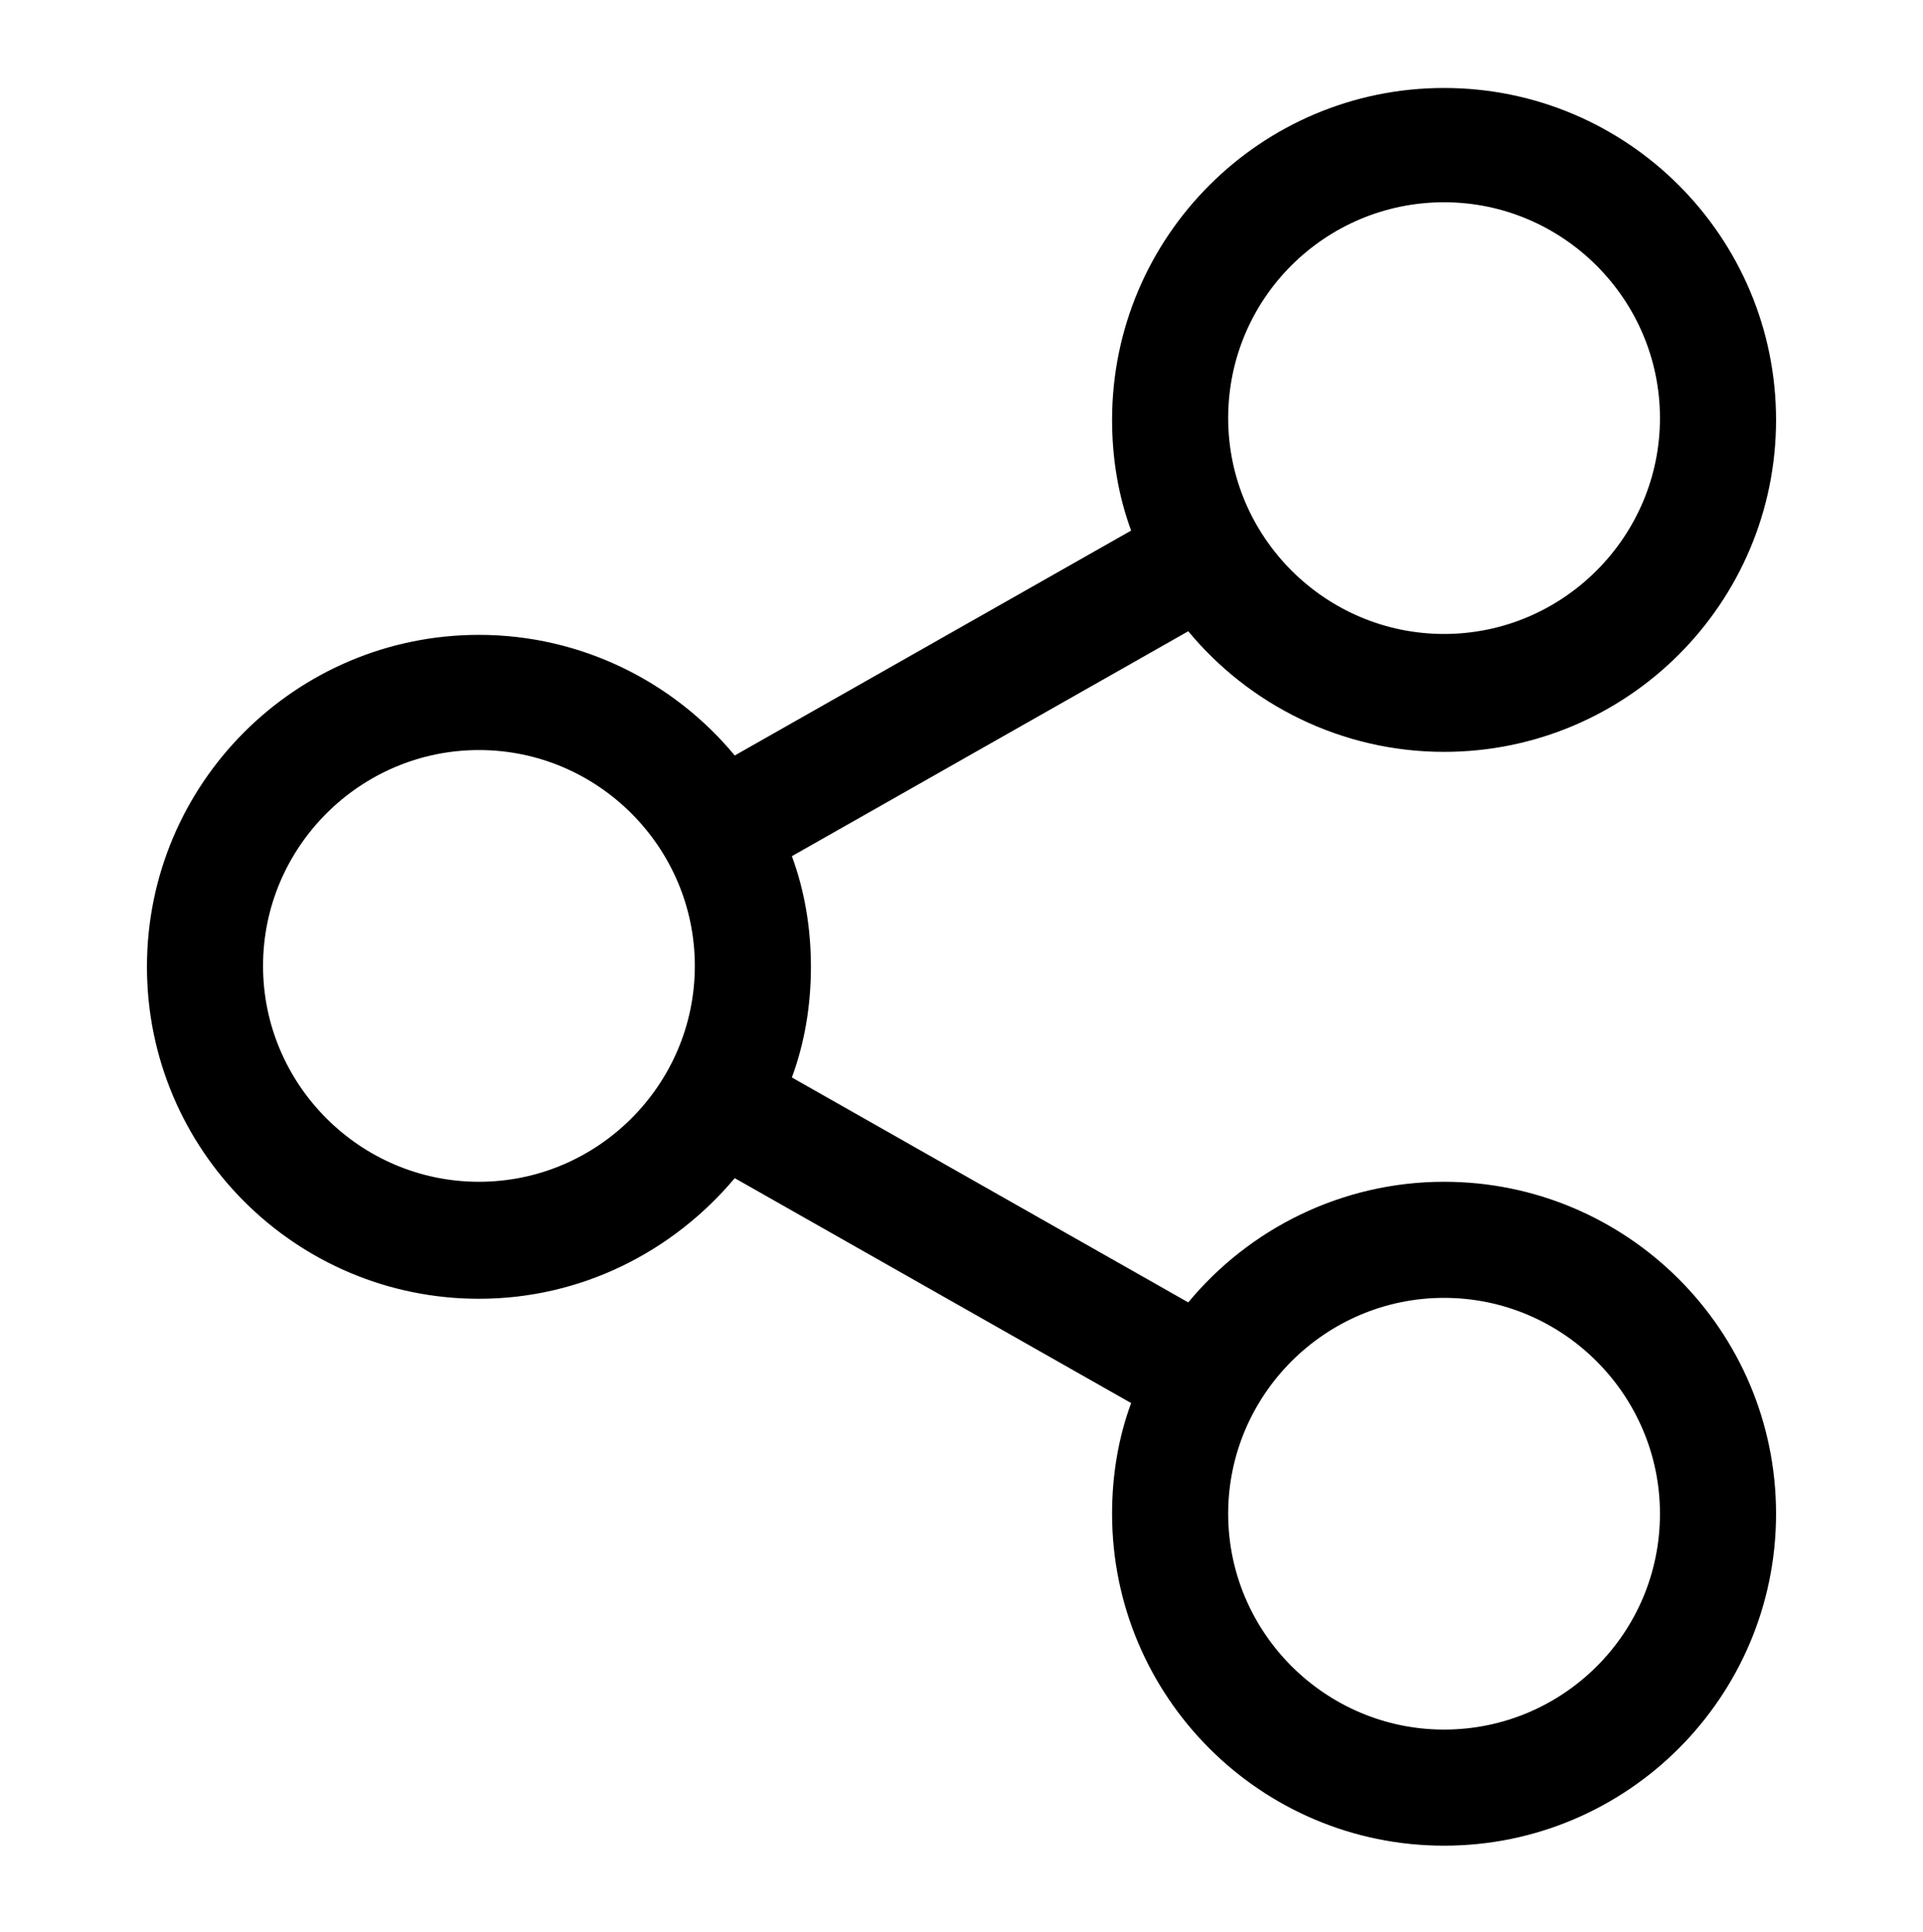 <?xml version="1.0" encoding="utf-8"?>
<!-- Generator: Adobe Illustrator 21.0.0, SVG Export Plug-In . SVG Version: 6.00 Build 0)  -->
<svg version="1.1" id="Layer_1" xmlns="http://www.w3.org/2000/svg" xmlns:xlink="http://www.w3.org/1999/xlink" x="0px" y="0px"
	 viewBox="-294 386.7 21.2 21.3" style="enable-background:new -294 386.7 21.2 21.3;" xml:space="preserve">
<path d="M-278.08,399.73c-1.13,0-2.15,0.52-2.82,1.33l-4.37-2.48c0.14-0.38,0.21-0.79,0.21-1.22c0-0.43-0.07-0.84-0.21-1.22
	l4.37-2.48c0.67,0.81,1.69,1.33,2.82,1.33c2.02,0,3.66-1.64,3.66-3.66c0-2.02-1.64-3.66-3.66-3.66c-2.02,0-3.66,1.64-3.66,3.66
	c0,0.43,0.07,0.84,0.21,1.22l-4.37,2.48c-0.67-0.81-1.69-1.33-2.82-1.33c-2.02,0-3.66,1.64-3.66,3.66c0,2.02,1.64,3.66,3.66,3.66
	c1.13,0,2.14-0.52,2.82-1.33l4.37,2.48c-0.14,0.38-0.21,0.79-0.21,1.22c0,2.02,1.64,3.66,3.66,3.66c2.02,0,3.66-1.64,3.66-3.66
	C-274.42,401.37-276.06,399.73-278.08,399.73z M-278.08,388.93c1.31,0,2.38,1.07,2.38,2.38c0,1.31-1.07,2.38-2.38,2.38
	c-1.31,0-2.38-1.07-2.38-2.38C-280.46,389.99-279.39,388.93-278.08,388.93z M-288.72,399.73c-1.31,0-2.38-1.07-2.38-2.38
	c0-1.31,1.07-2.38,2.38-2.38c1.31,0,2.38,1.07,2.38,2.38C-286.34,398.66-287.41,399.73-288.72,399.73z M-278.08,405.77
	c-1.31,0-2.38-1.07-2.38-2.38c0-1.31,1.07-2.38,2.38-2.38c1.31,0,2.38,1.07,2.38,2.38C-275.7,404.71-276.77,405.77-278.08,405.77z"
	/>
</svg>
